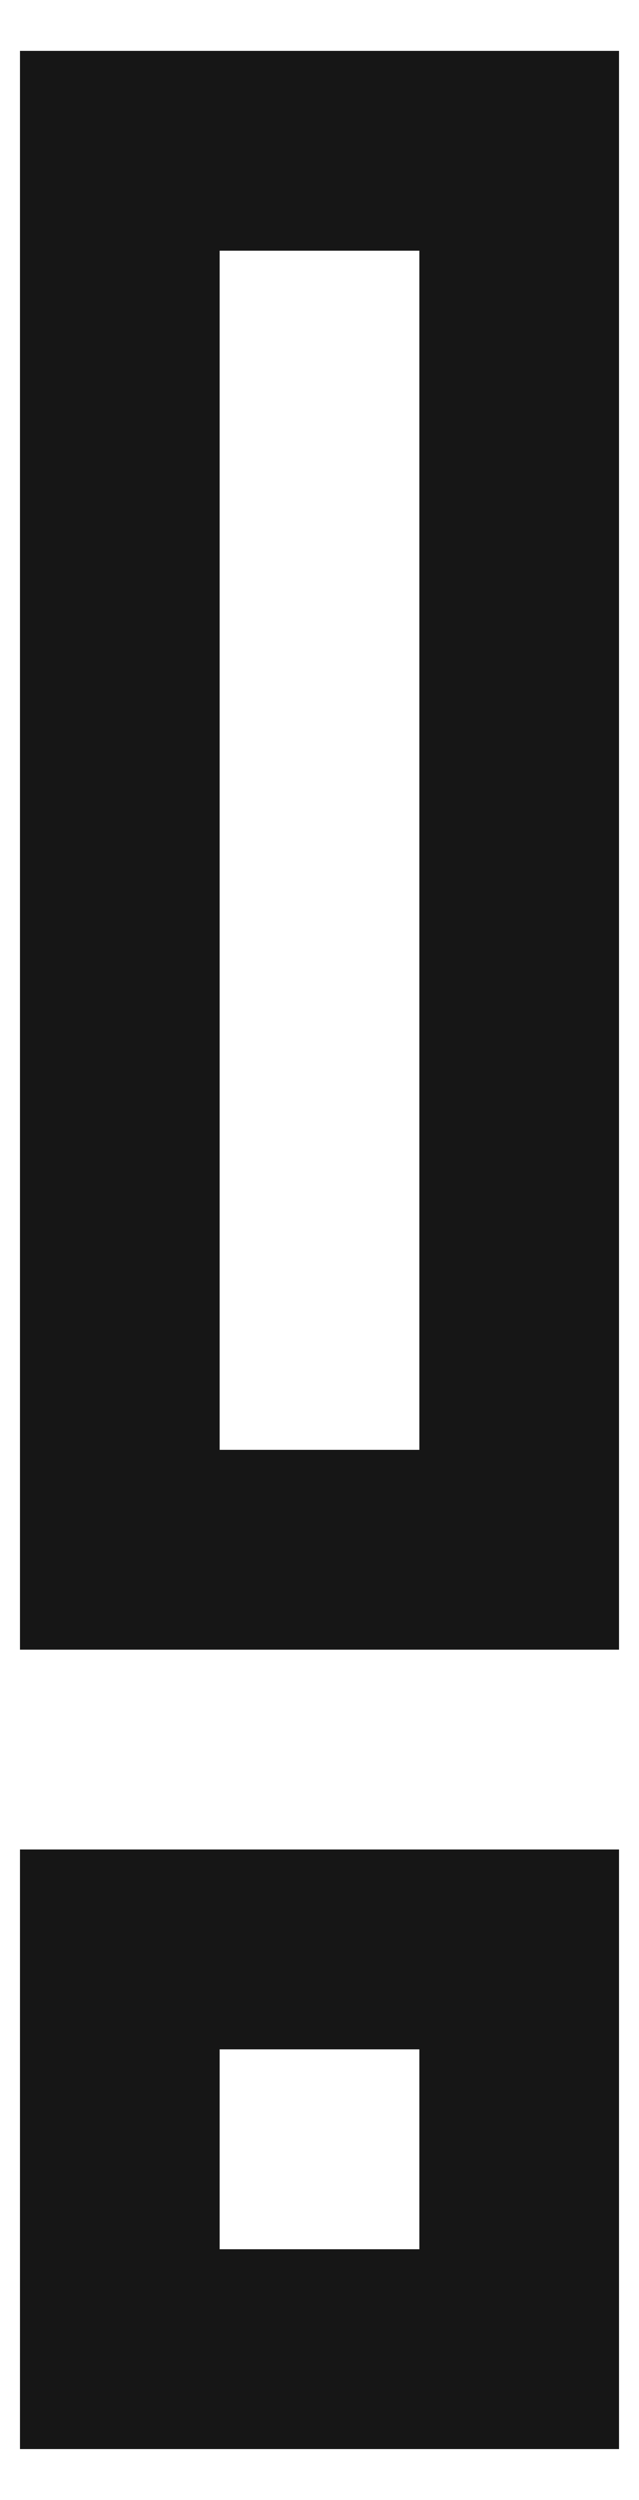 <svg width="11" height="43" viewBox="0 0 11 43" fill="none" xmlns="http://www.w3.org/2000/svg">
<path d="M0.344 0.875V28.375H10.656V0.875H0.344ZM3.781 4.312H7.219V24.938H3.781V4.312ZM0.344 31.812V42.125H10.656V31.812H0.344ZM3.781 35.25H7.219V38.688H3.781V35.25Z" fill="#161616"/>
</svg>
